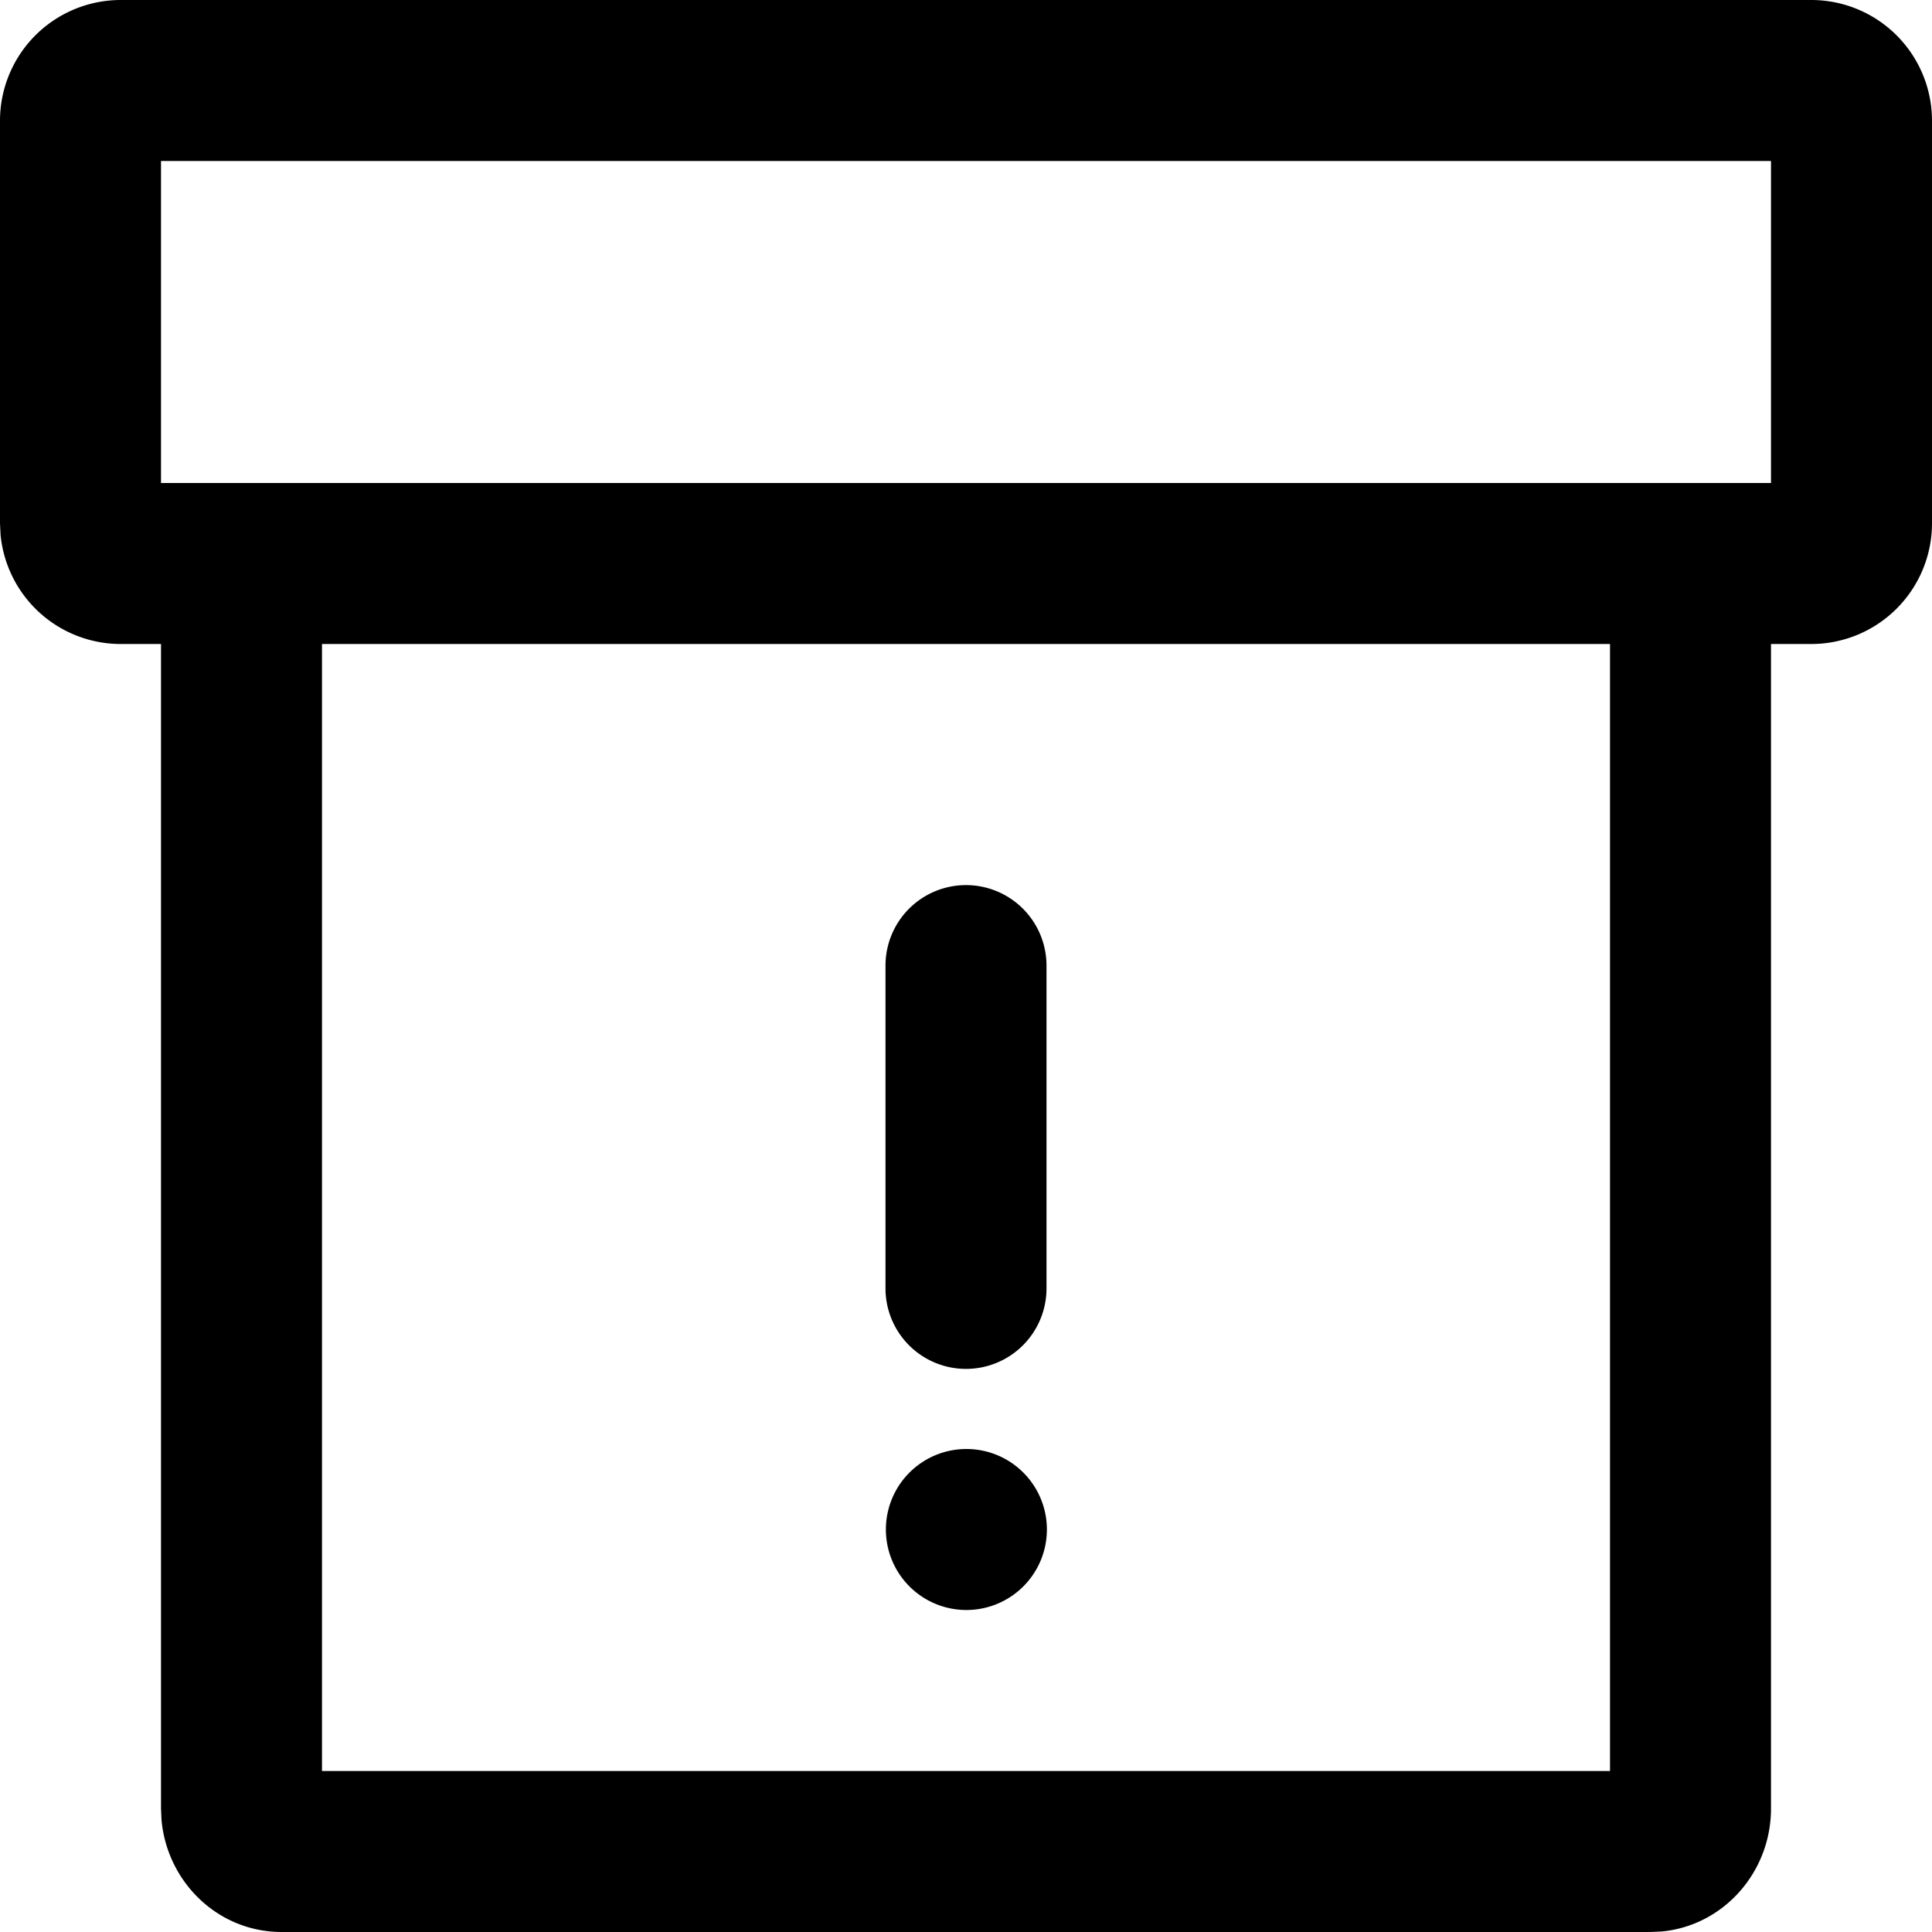 <?xml version="1.0" standalone="no"?><!DOCTYPE svg PUBLIC "-//W3C//DTD SVG 1.1//EN" "http://www.w3.org/Graphics/SVG/1.1/DTD/svg11.dtd"><svg t="1669444321216" class="icon" viewBox="0 0 1024 1024" version="1.1" xmlns="http://www.w3.org/2000/svg" p-id="16923" xmlns:xlink="http://www.w3.org/1999/xlink" width="200" height="200"><path d="M554.667 512v170.667a42.667 42.667 0 1 1-85.333 0v-170.667a42.667 42.667 0 1 1 85.333 0zM512 768a42.667 42.667 0 1 1 0 85.333 42.667 42.667 0 0 1 0-85.333z" p-id="16924"></path><path d="M960 0A64 64 0 0 1 1024 64v213.333A64 64 0 0 1 960 341.333H938.667v617.259c0 33.536-25.003 62.08-58.069 65.152L874.667 1024h-725.333c-34.005 0-60.843-26.667-63.744-59.563L85.333 958.592V341.333h-21.333A64 64 0 0 1 0.299 283.477L0 277.333v-213.333A64 64 0 0 1 64 0zM853.333 341.333H170.667v597.333h682.667V341.333z m85.333-256H85.333v170.667h853.333V85.333z" p-id="16925"></path></svg>